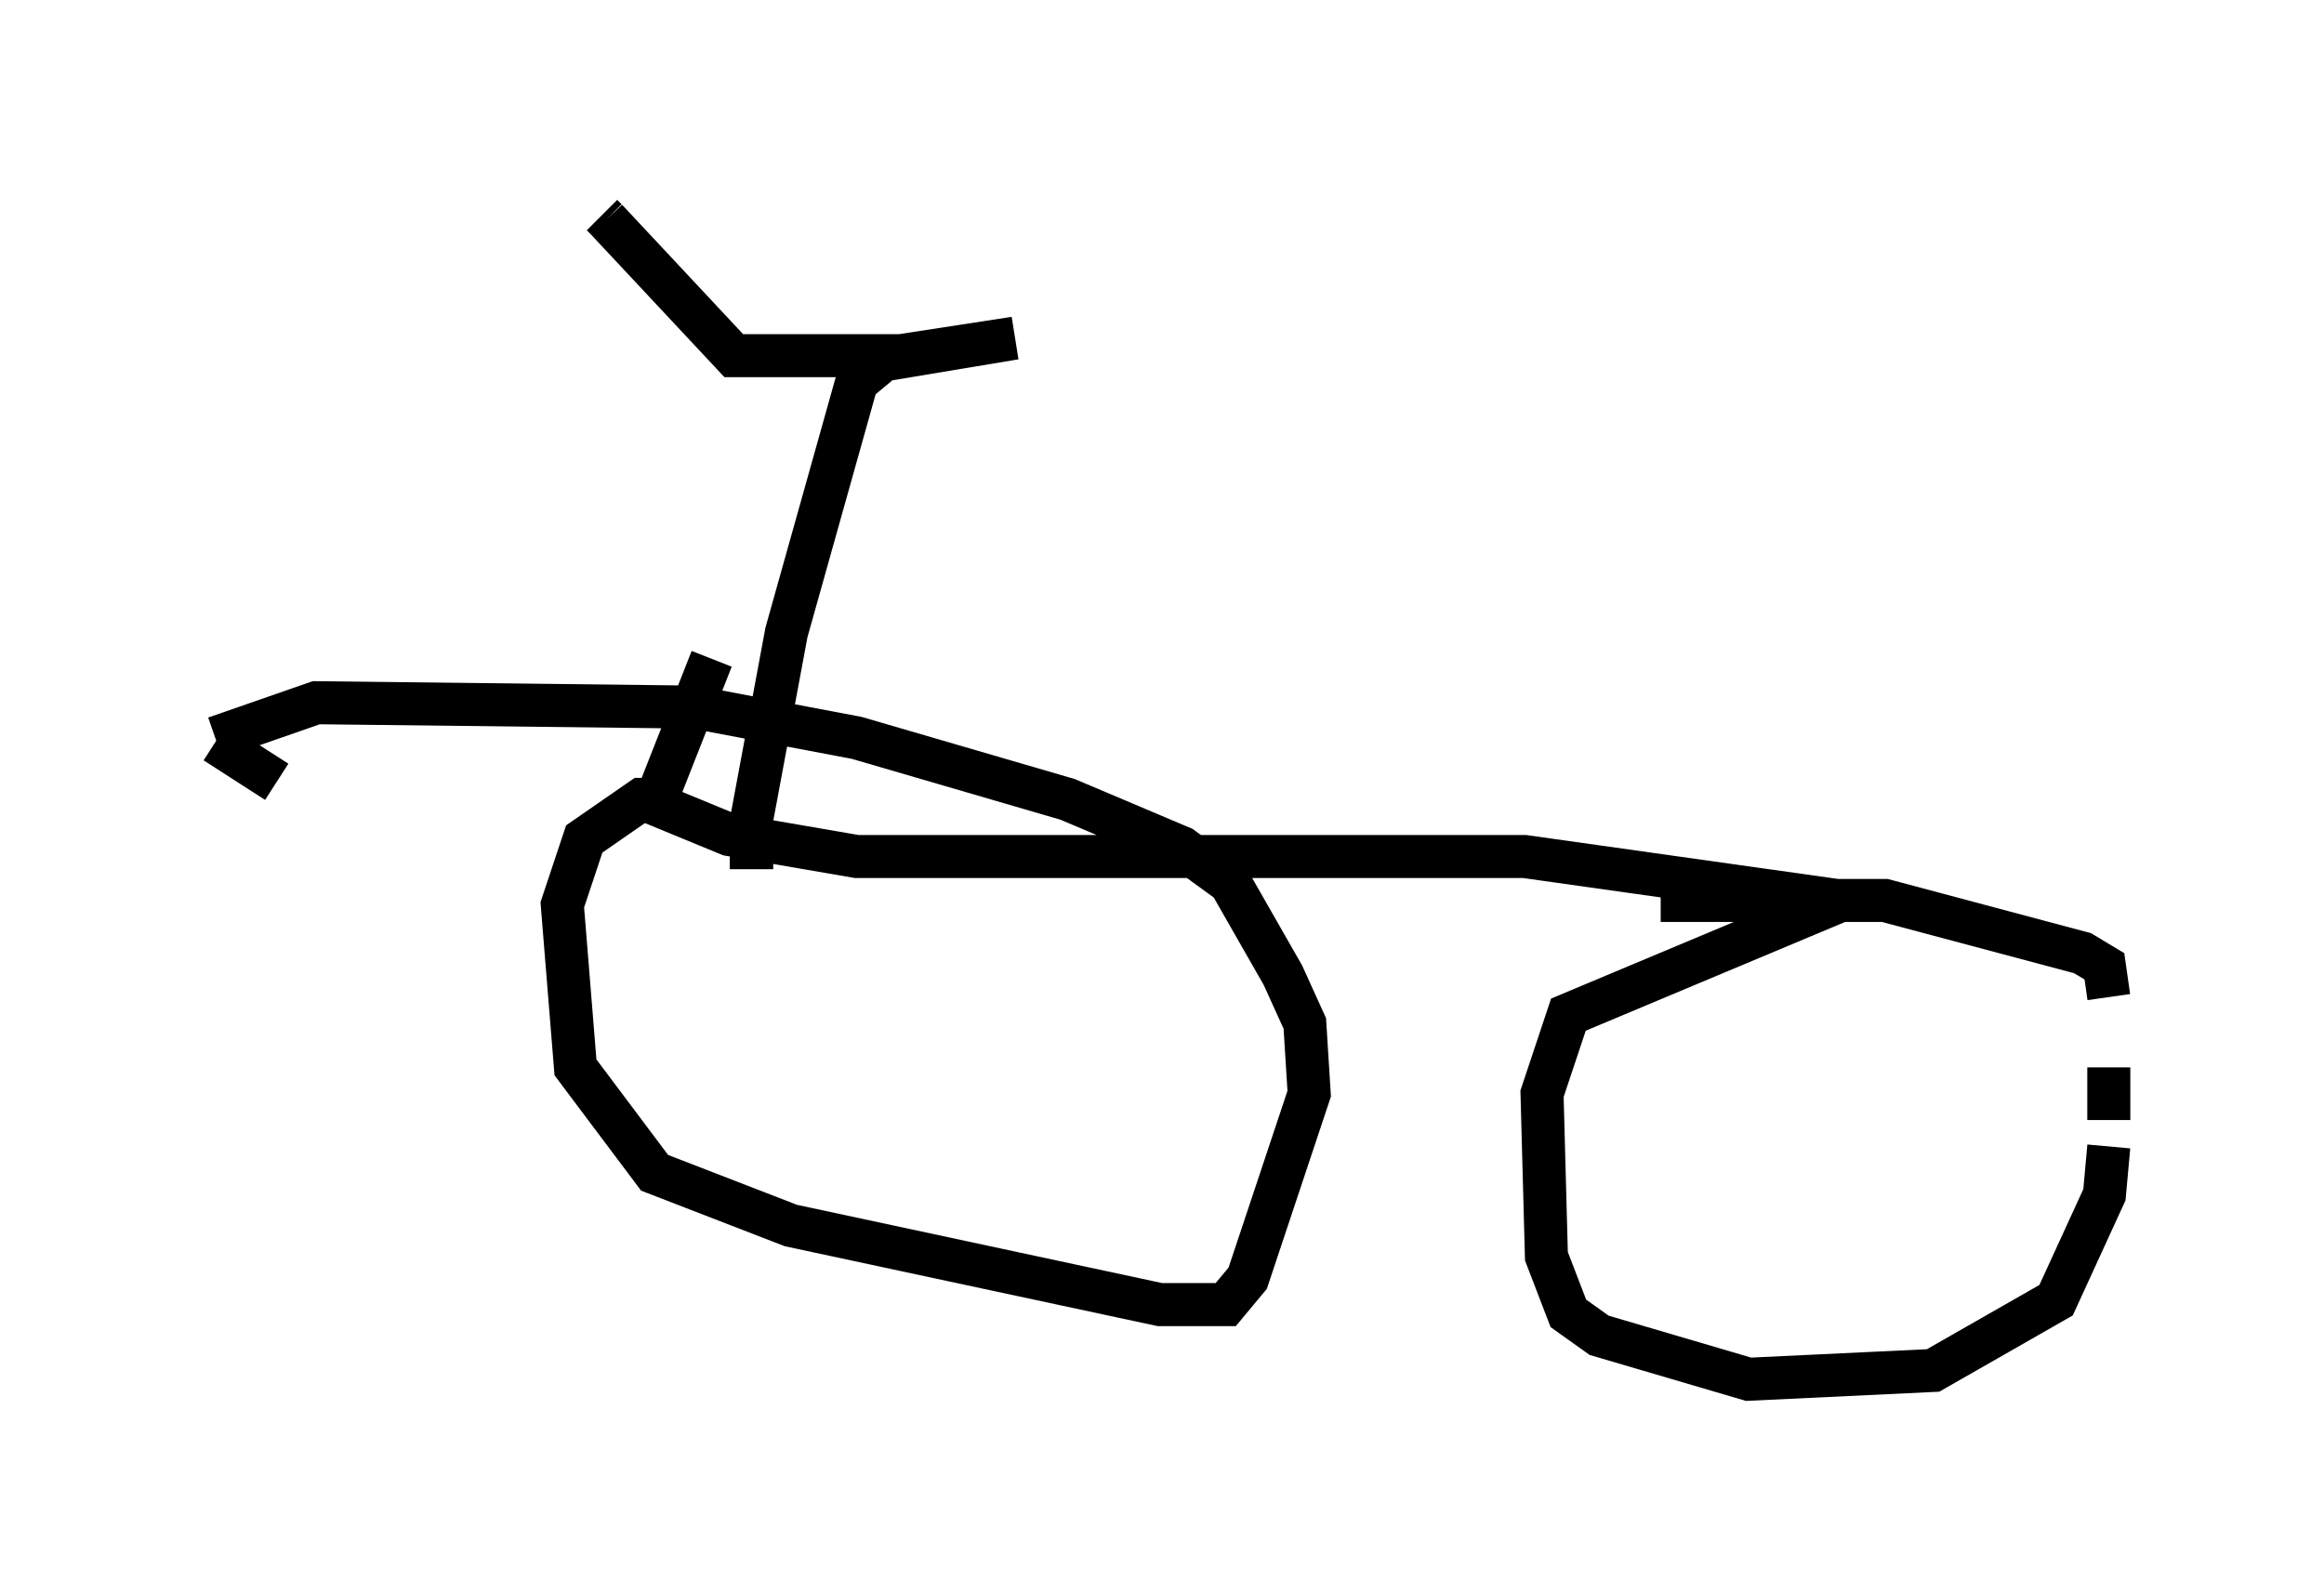 <?xml version="1.0" encoding="utf-8" ?>
<svg baseProfile="full" height="37.052" version="1.1" width="53.998" xmlns="http://www.w3.org/2000/svg" xmlns:ev="http://www.w3.org/2001/xml-events" xmlns:xlink="http://www.w3.org/1999/xlink"><defs /><rect fill="white" height="37.052" width="53.998" x="0" y="0" /><path d="M18.067, 13.779 m-1.531, 1.531 l-1.327, 3.369 1.735, 0.715 l2.96, 0.51 15.517, 0.0 l7.248, 1.021 m0.102, 0.0 l-6.329, 2.654 -0.613, 1.838 l0.102, 3.777 0.51, 1.327 l0.715, 0.51 3.471, 1.021 l4.288, -0.204 2.858, -1.633 l1.123, -2.45 0.102, -1.123 m0.0, -0.613 l0.0, -1.225 m0.0, -1.633 l-0.102, -0.715 -0.51, -0.306 l-4.594, -1.225 -5.206, 0.0 m-23.071, -2.348 l-0.613, 0.0 -1.327, 0.919 l-0.51, 1.531 0.306, 3.777 l1.838, 2.45 3.165, 1.225 l8.575, 1.838 1.531, 0.0 l0.51, -0.613 1.429, -4.288 l-0.102, -1.633 -0.51, -1.123 l-1.225, -2.144 -1.123, -0.817 l-2.654, -1.123 -4.9, -1.429 l-3.777, -0.715 -8.779, -0.102 l-2.348, 0.817 m0.0, 0.102 l1.429, 0.919 m11.536, 1.531 l-0.51, 0.0 0.0, -0.613 l0.817, -4.39 1.633, -5.819 l0.613, -0.51 3.063, -0.51 l-2.654, 0.408 -3.879, 0.0 l-2.96, -3.165 m0.0, 0.0 l-0.102, -0.102 " fill="none" stroke="black" stroke-width="1" /></svg>